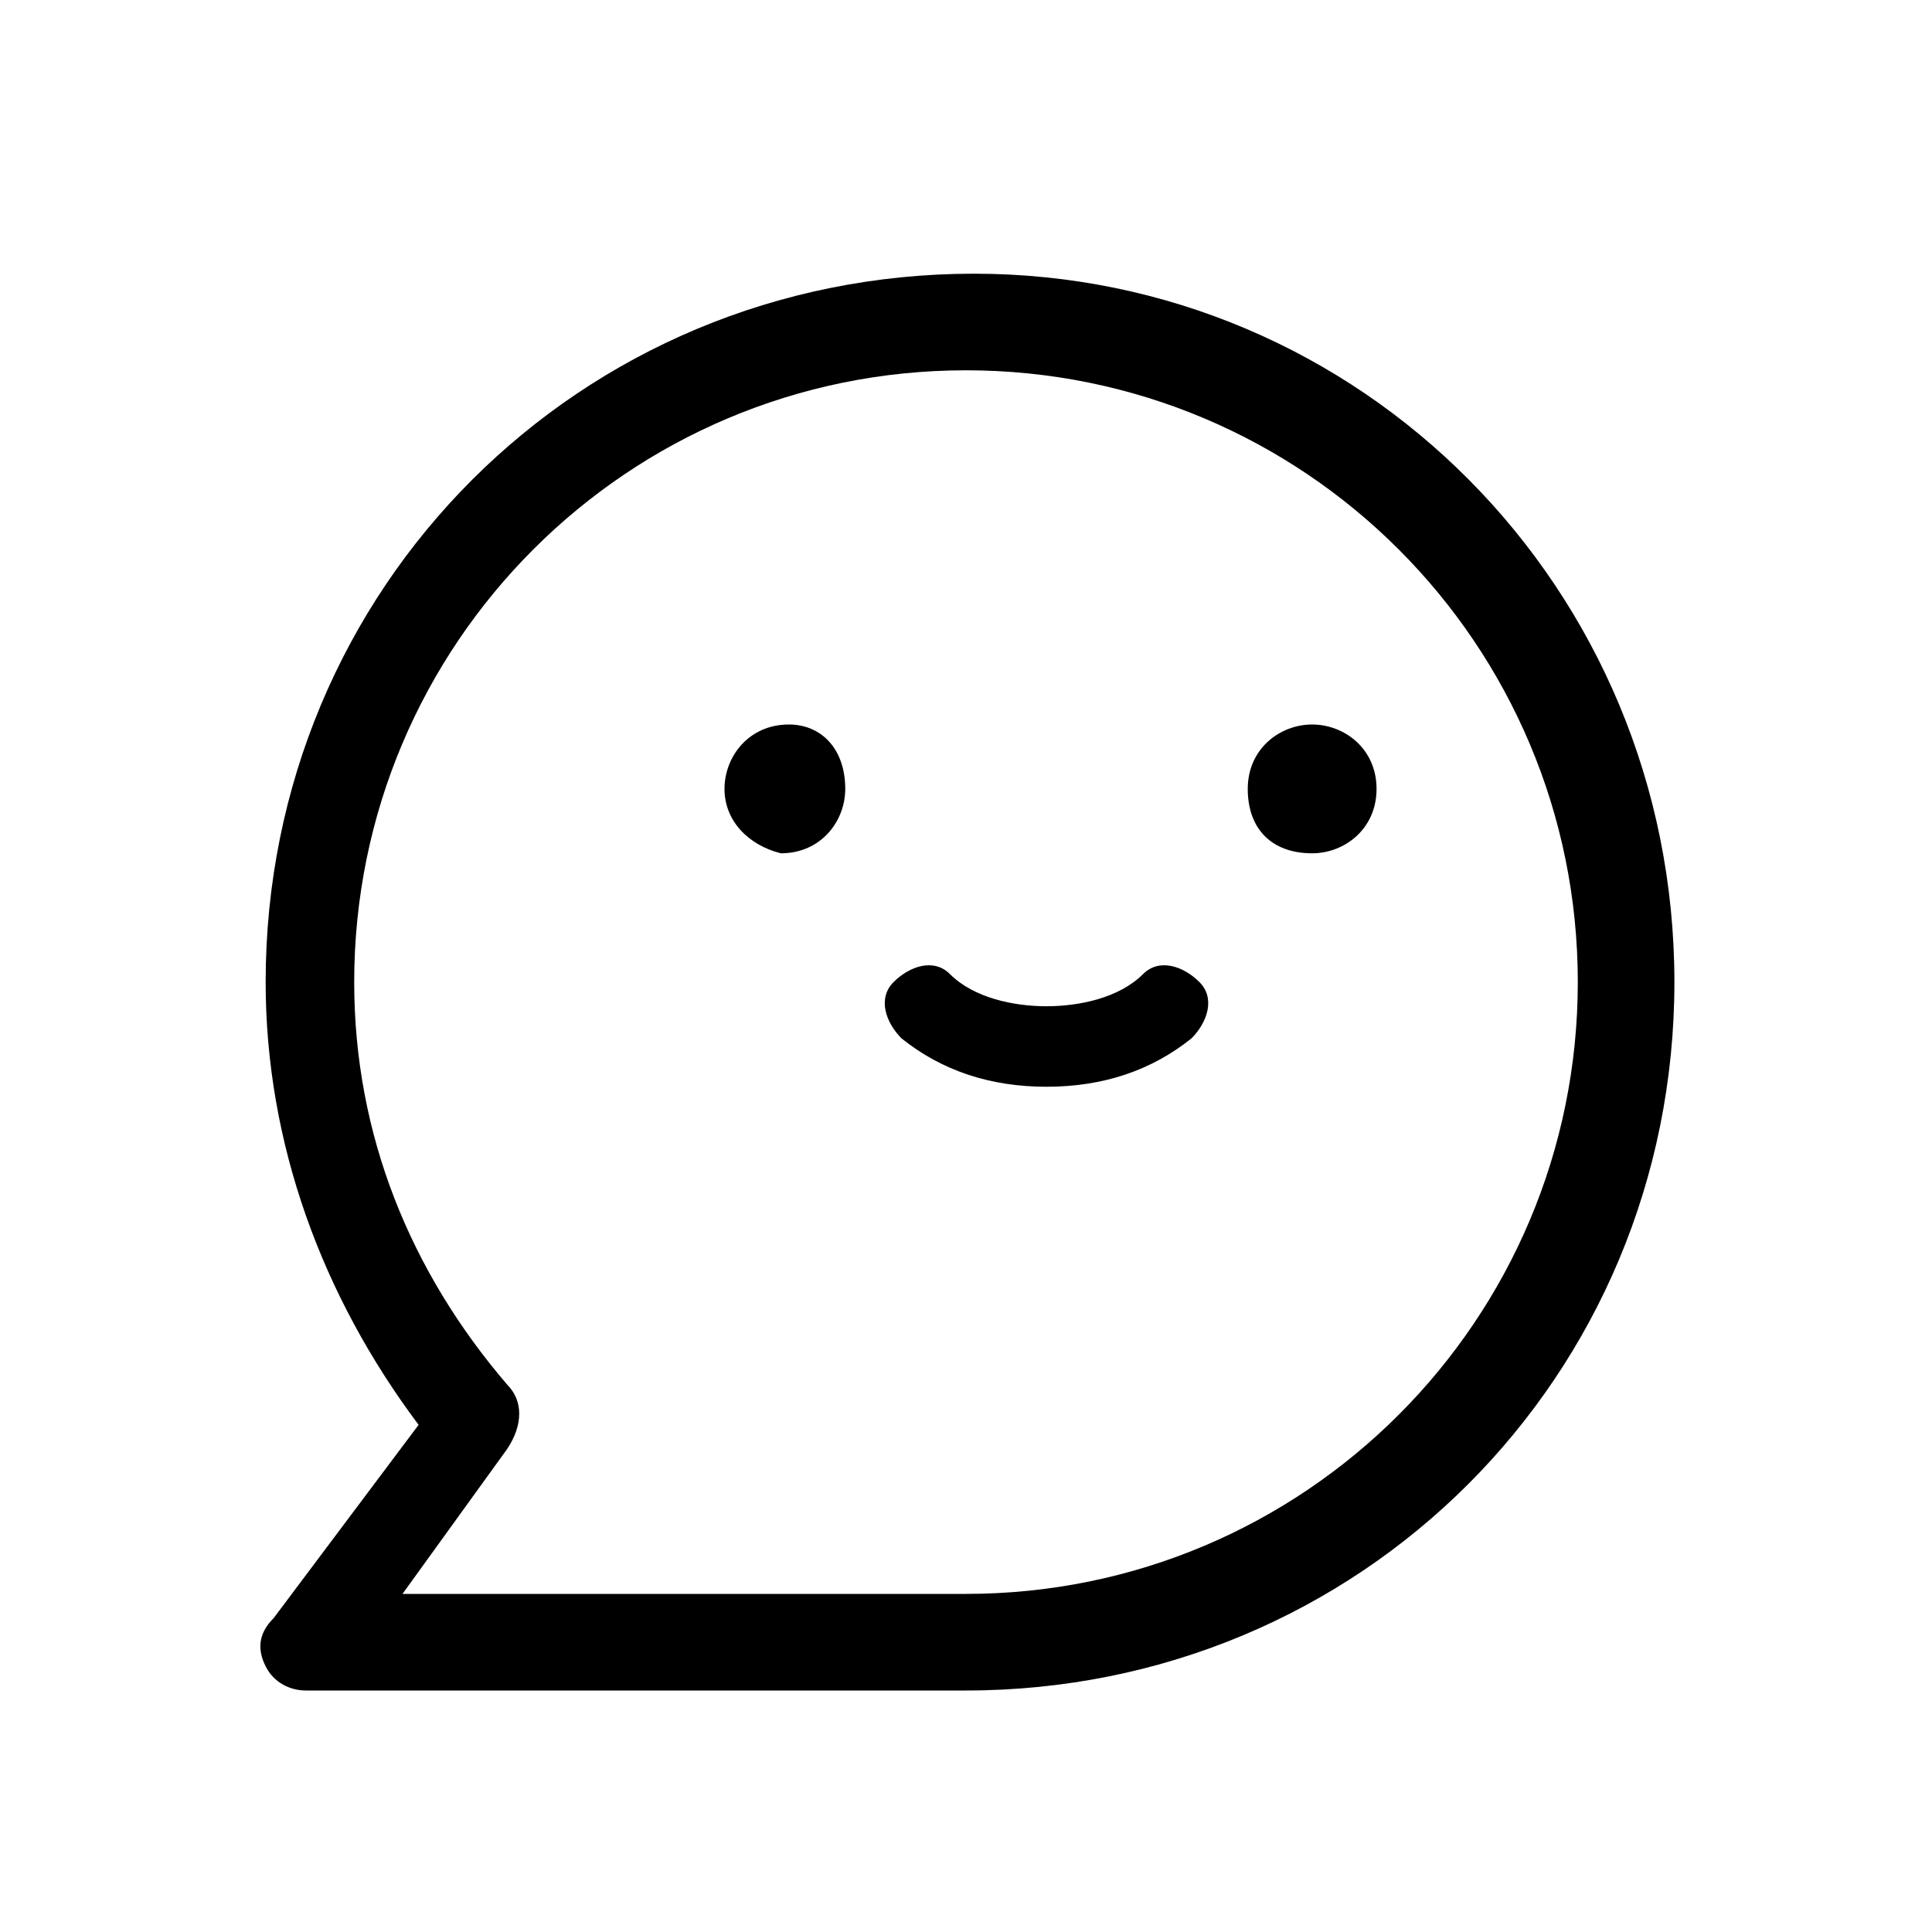 <svg xmlns="http://www.w3.org/2000/svg" viewBox="0 0 24 24" width="24" height="24"><path d="M10.5,9.8c0,0.4-0.3,0.8-0.8,0.8C9.3,10.5,9,10.2,9,9.8S9.3,9,9.8,9C10.2,9,10.5,9.3,10.5,9.8z M14.2,12.1 c-0.3,0.3-0.8,0.4-1.2,0.4c-0.4,0-0.9-0.1-1.2-0.4c-0.2-0.2-0.5-0.1-0.7,0.1c-0.2,0.2-0.1,0.5,0.1,0.7c0.5,0.4,1.1,0.6,1.8,0.6 c0.7,0,1.3-0.2,1.8-0.6c0.2-0.2,0.3-0.5,0.1-0.7C14.7,12,14.4,11.9,14.2,12.1z M20.8,12.2c0,4.9-3.9,8.8-8.8,8.8H3.8 c-0.2,0-0.4-0.1-0.5-0.3c-0.1-0.2-0.1-0.4,0.1-0.6l1.8-2.4c-1.2-1.6-1.9-3.5-1.9-5.5c0-4.9,3.9-8.8,8.8-8.8 C16.9,3.4,20.8,7.3,20.8,12.2z M19.6,12.2c0-4.2-3.4-7.6-7.6-7.6c-4.2,0-7.6,3.4-7.6,7.6c0,1.9,0.7,3.6,1.9,5c0.2,0.2,0.2,0.5,0,0.8 L5,19.8h7C16.2,19.8,19.6,16.4,19.6,12.2z M16.3,9c-0.4,0-0.8,0.3-0.8,0.8s0.3,0.8,0.8,0.8c0.4,0,0.8-0.3,0.8-0.8S16.7,9,16.3,9z"/></svg>